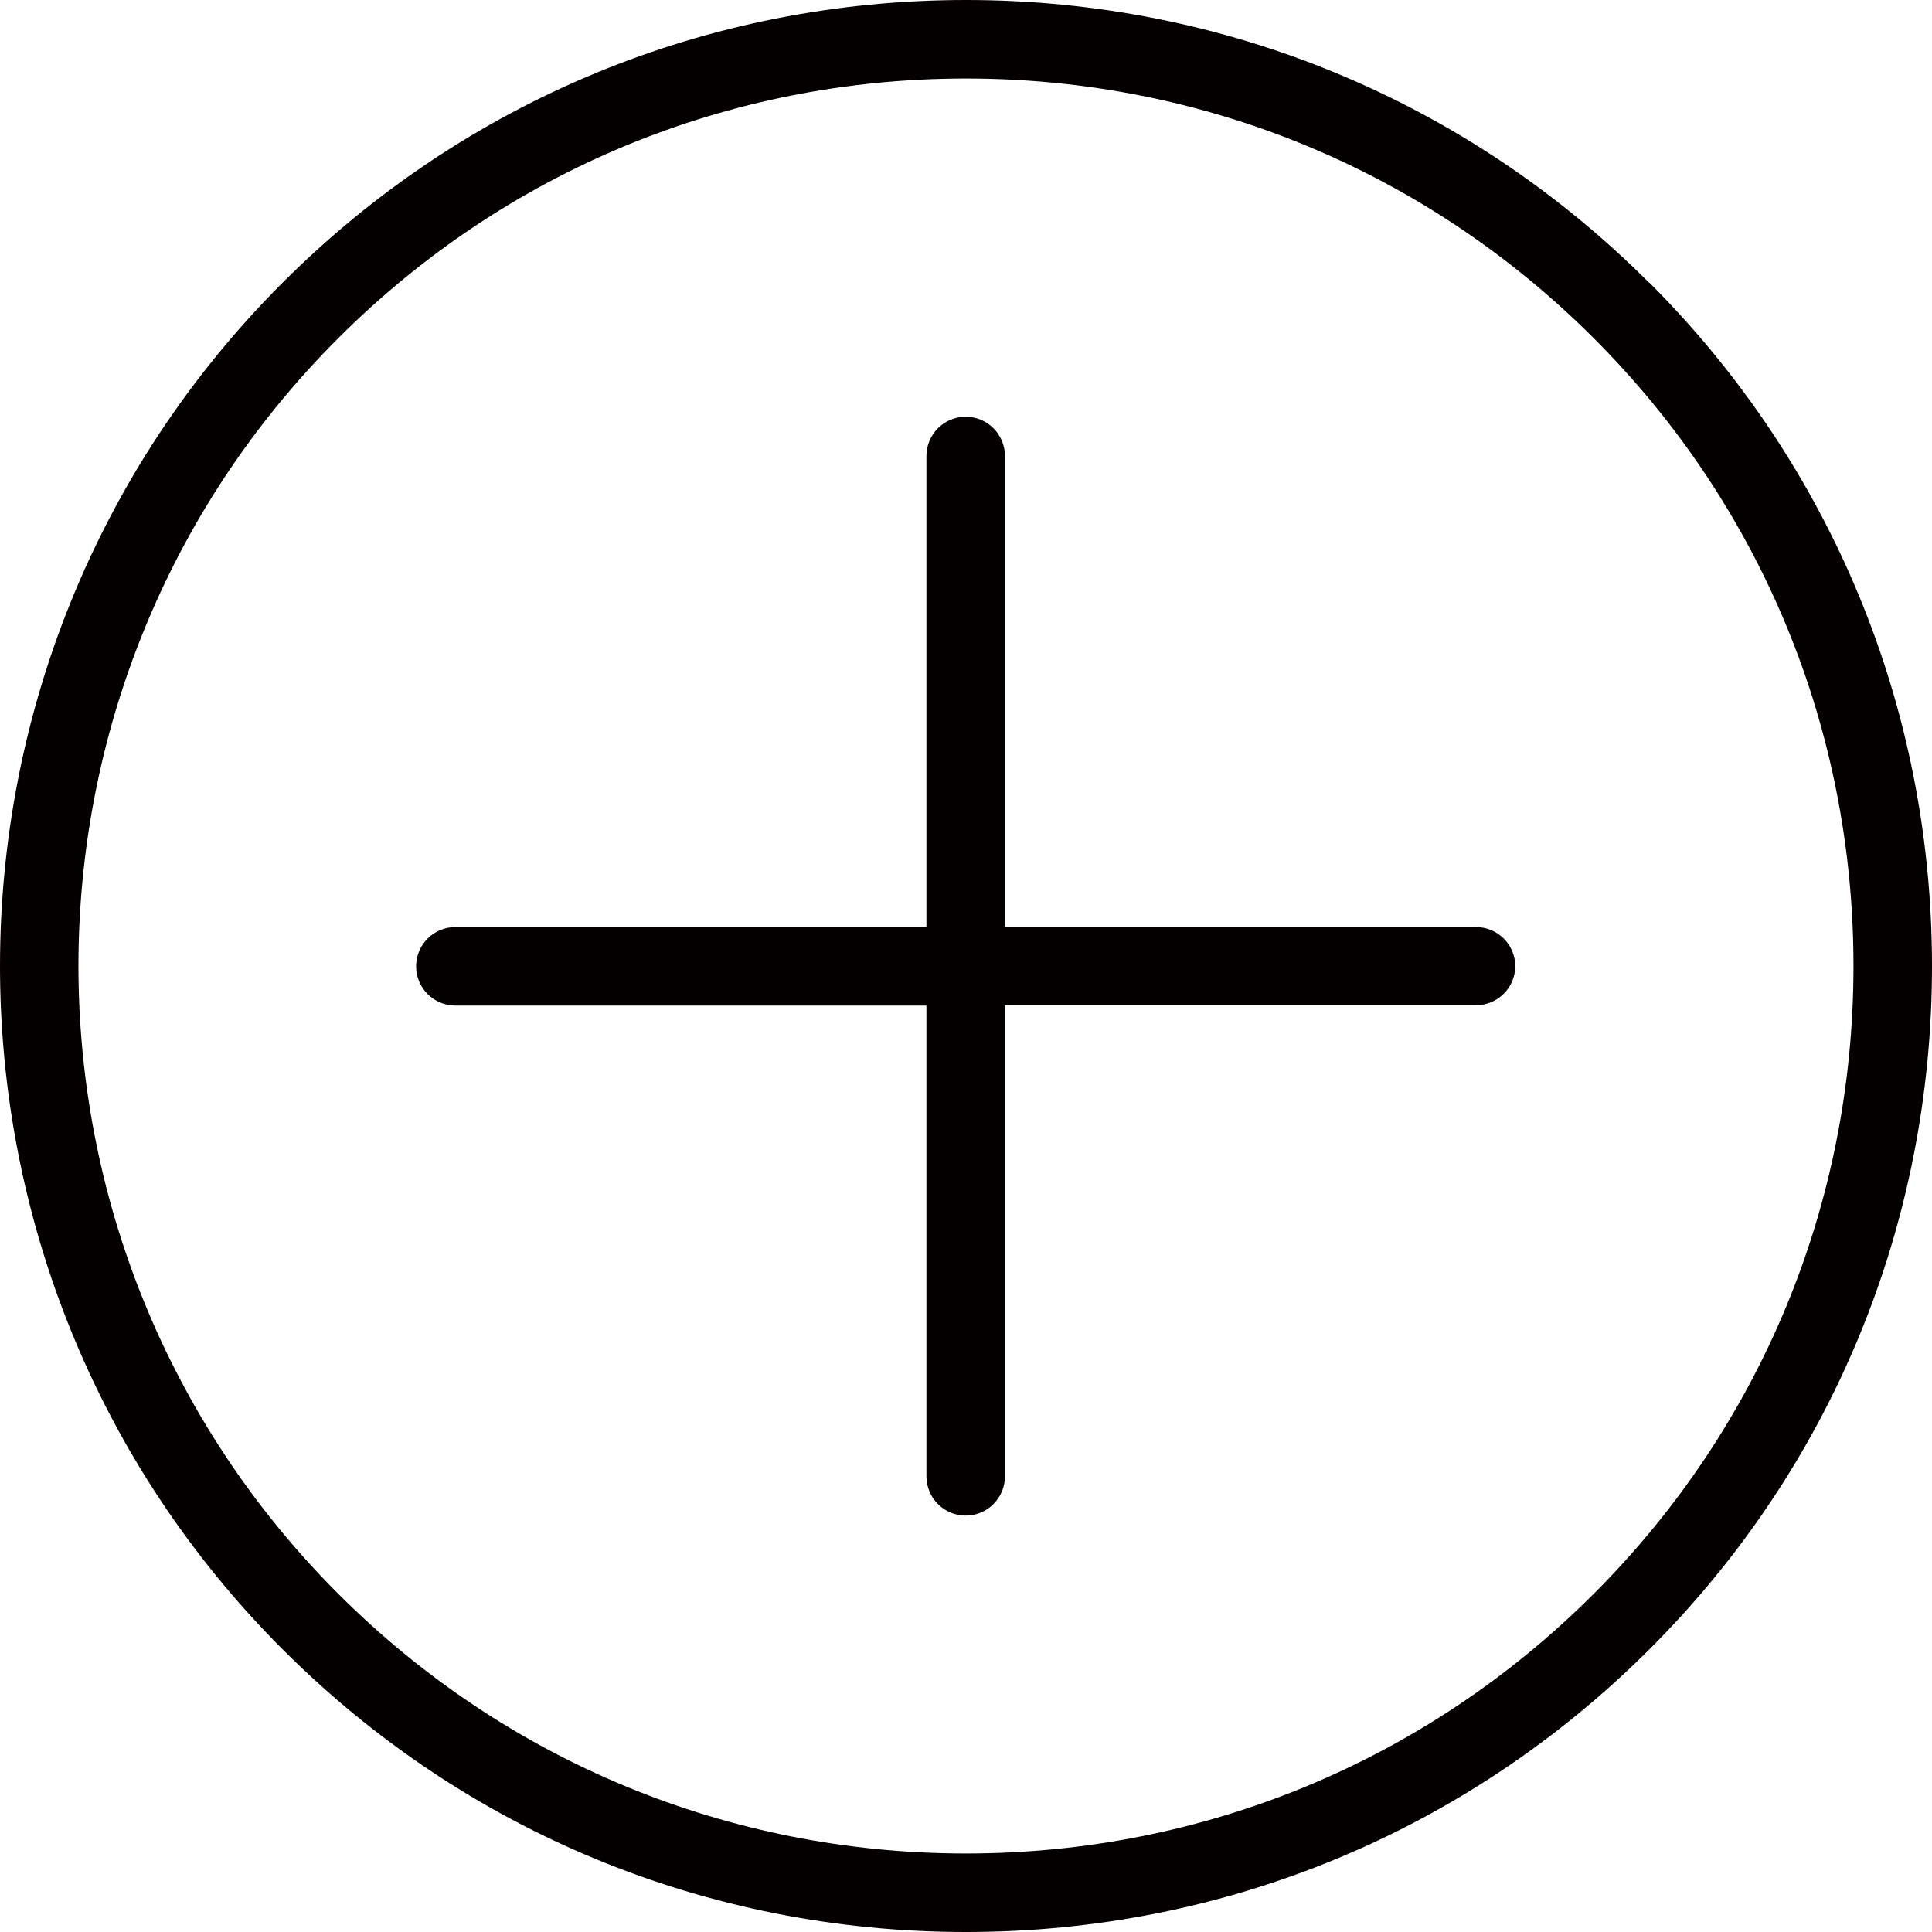 <?xml version="1.0" encoding="UTF-8"?>
<svg xmlns="http://www.w3.org/2000/svg" version="1.1" viewBox="0 0 615.2 615.2">
  <defs>
    <style>
      .cls-1 {
        fill: #040000;
      }
    </style>
  </defs>
  <!-- Generator: Adobe Illustrator 28.7.1, SVG Export Plug-In . SVG Version: 1.2.0 Build 142)  -->
  <g>
    <g id="Layer_1">
      <path class="cls-1" d="M525.1,90C467.1,32,389.8,0,307.6,0S148,32,90,90c-120,120-120,315.2,0,435.2,58.1,58.1,135.3,90,217.6,90s159.5-32,217.6-90,90-135.3,90-217.6-32-159.6-90-217.6ZM507.5,507.5c-53.3,53.3-124.3,82.7-199.9,82.7s-146.6-29.4-199.9-82.7C-2.6,397.2-2.6,217.9,107.7,107.7c53.3-53.3,124.3-82.7,199.9-82.7s146.6,29.4,199.9,82.7,82.7,124.3,82.7,199.9c0,75.6-29.4,146.6-82.7,199.9ZM482.5,307.6c0,6.9-5.6,12.5-12.5,12.5h-150v150c0,6.9-5.6,12.5-12.5,12.5s-12.5-5.6-12.5-12.5v-149.9h-150c-6.9,0-12.5-5.6-12.5-12.5s5.6-12.5,12.5-12.5h150v-150c0-6.9,5.6-12.5,12.5-12.5s12.5,5.6,12.5,12.5v150h150c6.9,0,12.5,5.6,12.5,12.5Z"/>
    </g>
  </g>
</svg>